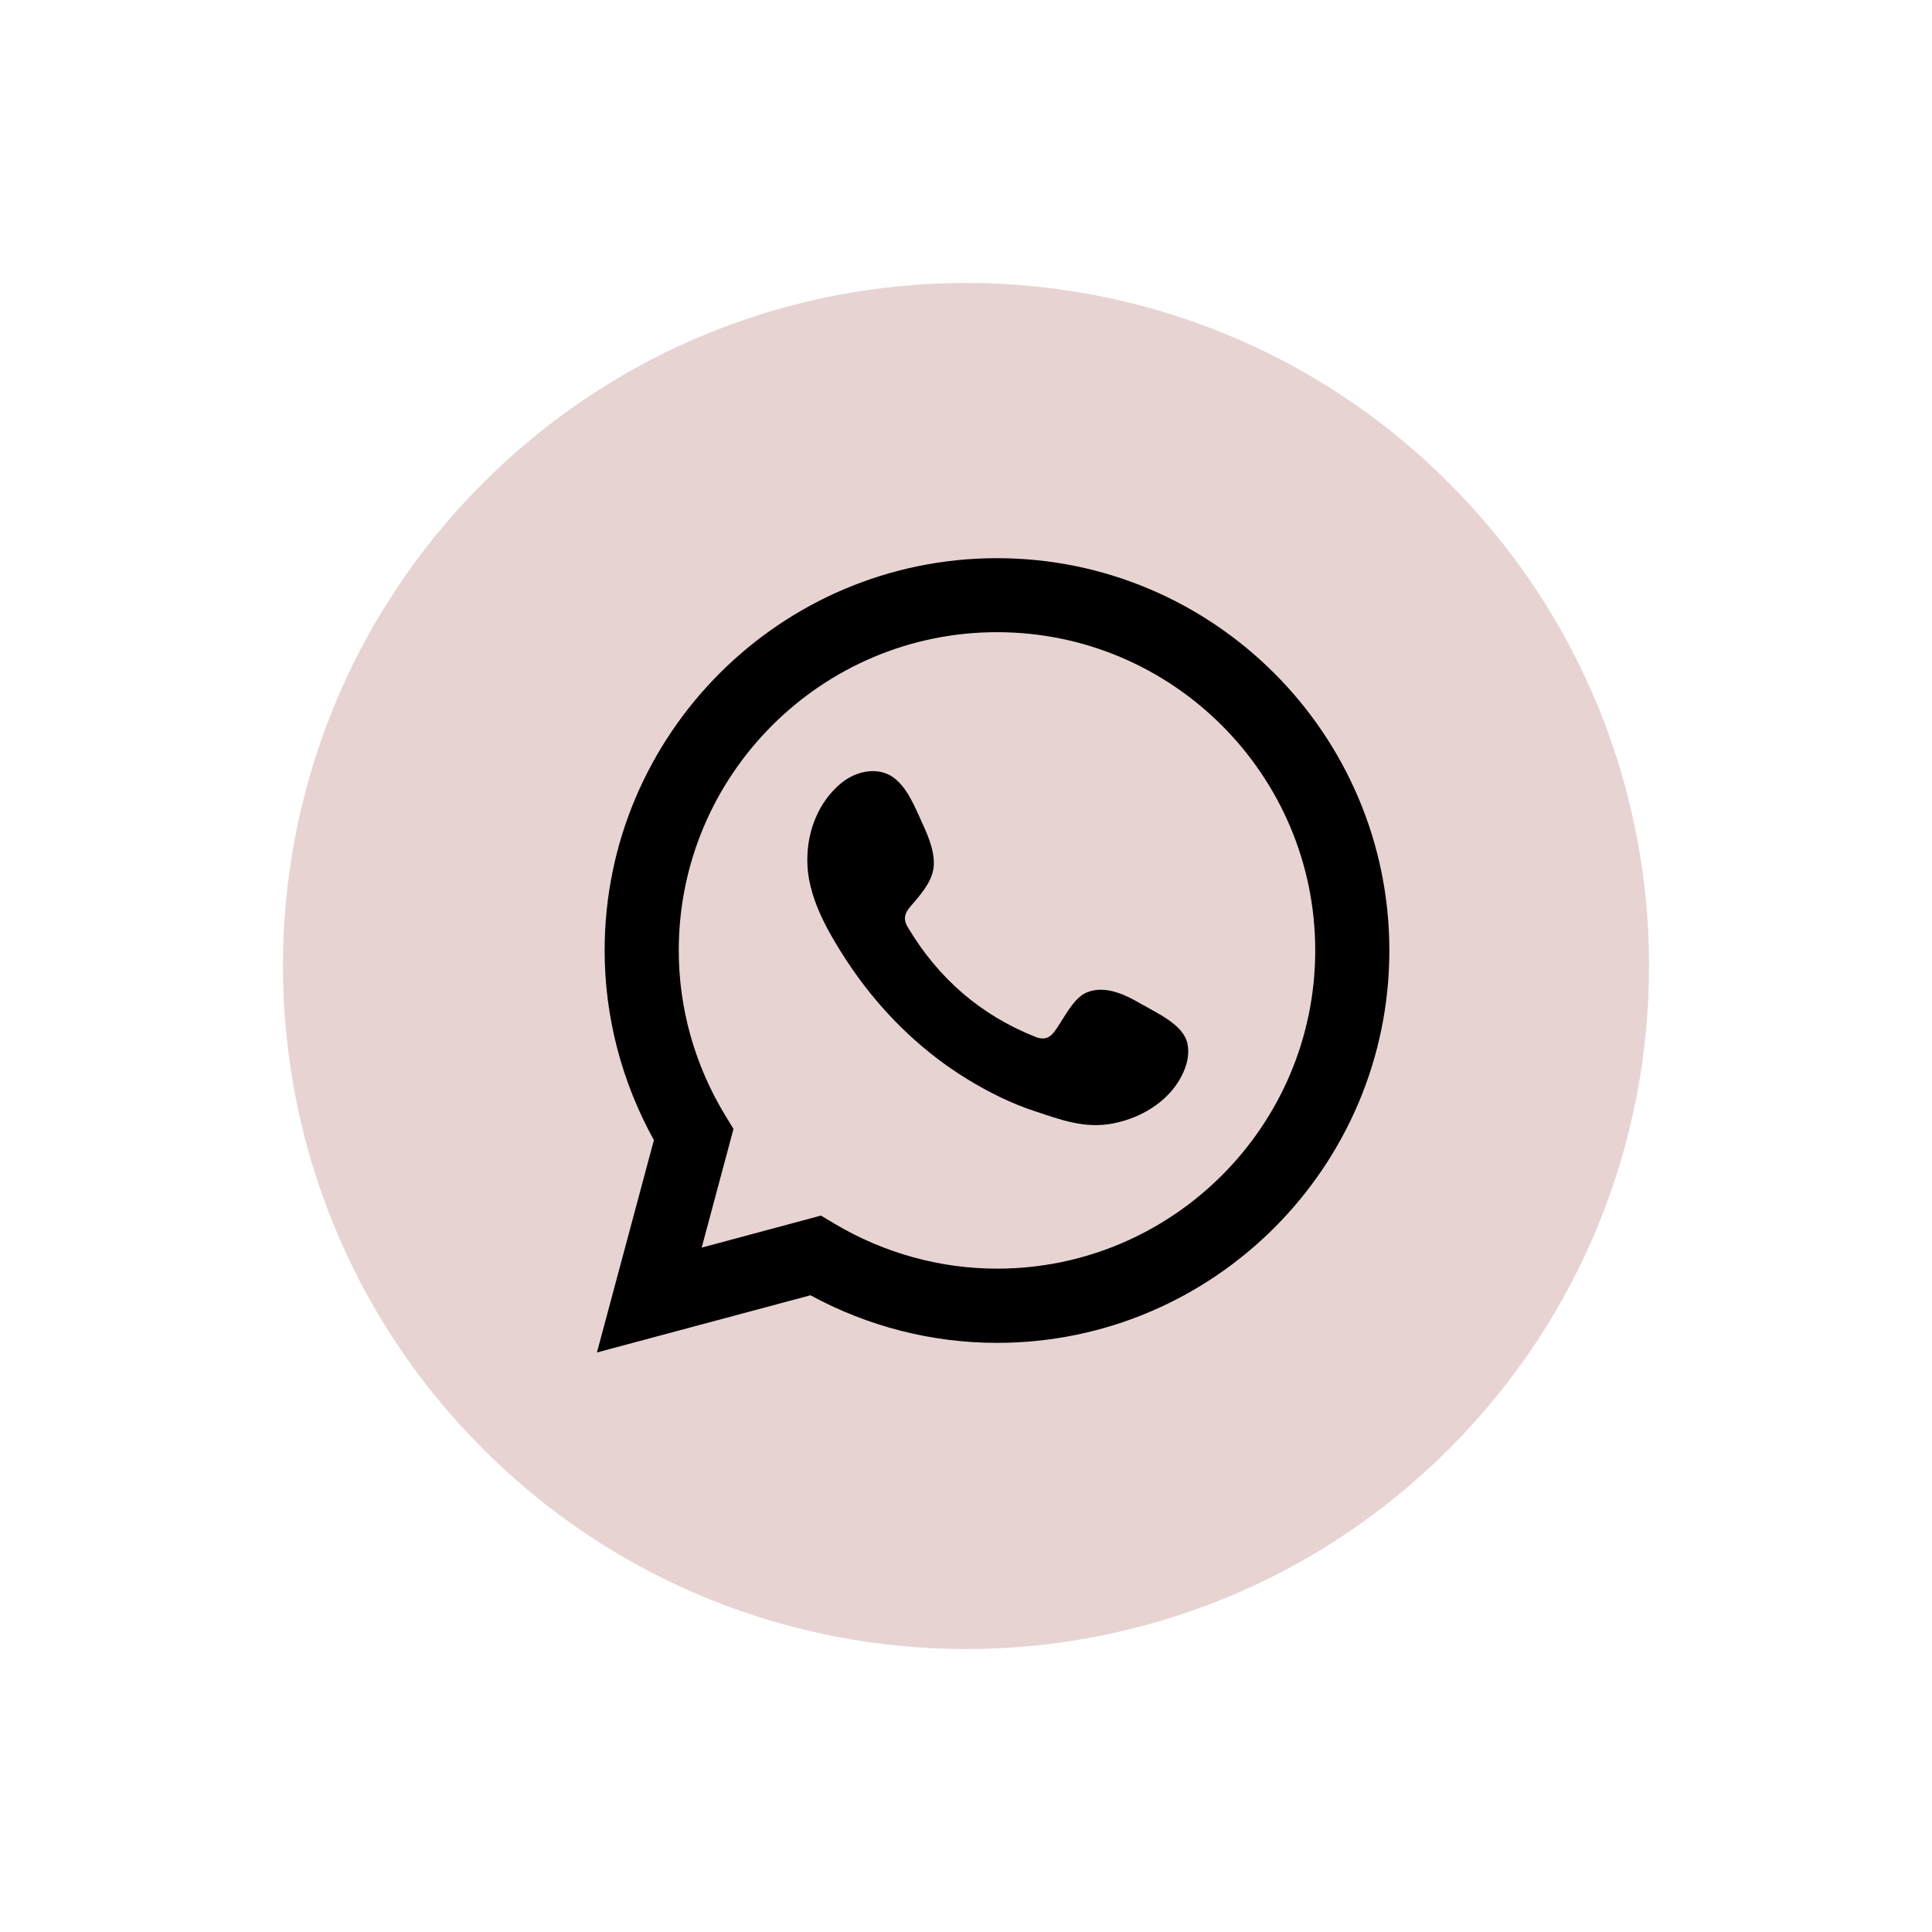 <svg width="46" height="46" viewBox="0 0 46 46" fill="none" xmlns="http://www.w3.org/2000/svg">
<path d="M34.5 34.5C40.851 28.149 40.851 17.851 34.5 11.5C28.149 5.149 17.851 5.149 11.5 11.5C5.149 17.851 5.149 28.149 11.5 34.5C17.851 40.851 28.149 40.851 34.5 34.5Z" fill="#E8D3D3"/>
<path d="M14.212 32.204L15.569 27.145C14.802 25.76 14.396 24.207 14.396 22.631C14.396 17.482 18.588 13.29 23.738 13.29C28.888 13.29 33.08 17.482 33.08 22.631C33.08 27.781 28.888 31.973 23.738 31.973C22.192 31.973 20.665 31.584 19.297 30.84L14.212 32.202V32.204ZM19.551 28.945L19.87 29.136C21.045 29.835 22.383 30.206 23.738 30.206C27.916 30.206 31.315 26.807 31.315 22.629C31.315 18.451 27.916 15.052 23.738 15.052C19.56 15.052 16.161 18.451 16.161 22.629C16.161 24.009 16.543 25.366 17.268 26.558L17.464 26.879L16.707 29.705L19.549 28.942L19.551 28.945Z" fill="black"/>
<path fill-rule="evenodd" clip-rule="evenodd" d="M27.214 23.93C26.829 23.699 26.328 23.443 25.876 23.629C25.528 23.772 25.307 24.315 25.081 24.592C24.964 24.734 24.826 24.758 24.649 24.686C23.344 24.166 22.346 23.296 21.625 22.095C21.504 21.909 21.525 21.762 21.672 21.589C21.889 21.333 22.162 21.042 22.222 20.697C22.281 20.352 22.12 19.948 21.978 19.64C21.796 19.249 21.591 18.687 21.199 18.465C20.837 18.26 20.362 18.375 20.038 18.638C19.483 19.09 19.213 19.799 19.222 20.503C19.222 20.703 19.25 20.902 19.297 21.095C19.408 21.559 19.623 21.993 19.865 22.403C20.047 22.713 20.245 23.014 20.457 23.305C21.155 24.254 22.024 25.077 23.029 25.693C23.53 26 24.071 26.271 24.633 26.455C25.26 26.662 25.82 26.879 26.5 26.749C27.211 26.613 27.911 26.175 28.193 25.49C28.277 25.287 28.319 25.061 28.272 24.846C28.177 24.403 27.578 24.14 27.218 23.928L27.214 23.93Z" fill="black"/>
</svg>
